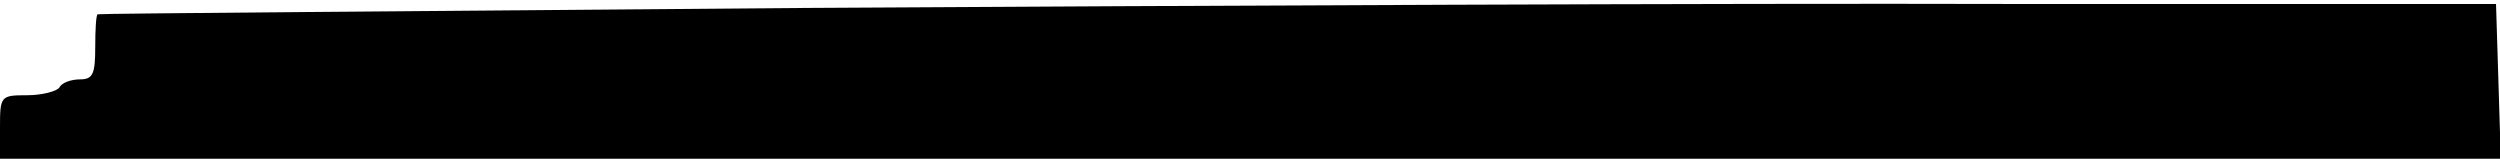<?xml version="1.0" standalone="no"?>
<!DOCTYPE svg PUBLIC "-//W3C//DTD SVG 20010904//EN"
 "http://www.w3.org/TR/2001/REC-SVG-20010904/DTD/svg10.dtd">
<svg version="1.0" xmlns="http://www.w3.org/2000/svg"
 width="315pt" height="20pt" viewBox="0 0 315 20"
 preserveAspectRatio="xMidYMid meet">
<g transform="translate(0,20) scale(0.1,-0.1)"
fill="#000000" stroke="none">
<path d="M1015 190 c-490 -4 -891 -7 -892 -8 -2 -1 -3 -20 -3 -42 0 -33 -3
-40 -19 -40 -11 0 -23 -4 -26 -10 -3 -5 -22 -10 -41 -10 -33 0 -34 -1 -34 -40
l0 -40 1575 0 1576 0 -3 98 -3 97 -620 0 c-341 1 -1020 -2 -1510 -5z"/>
</g>
</svg>
